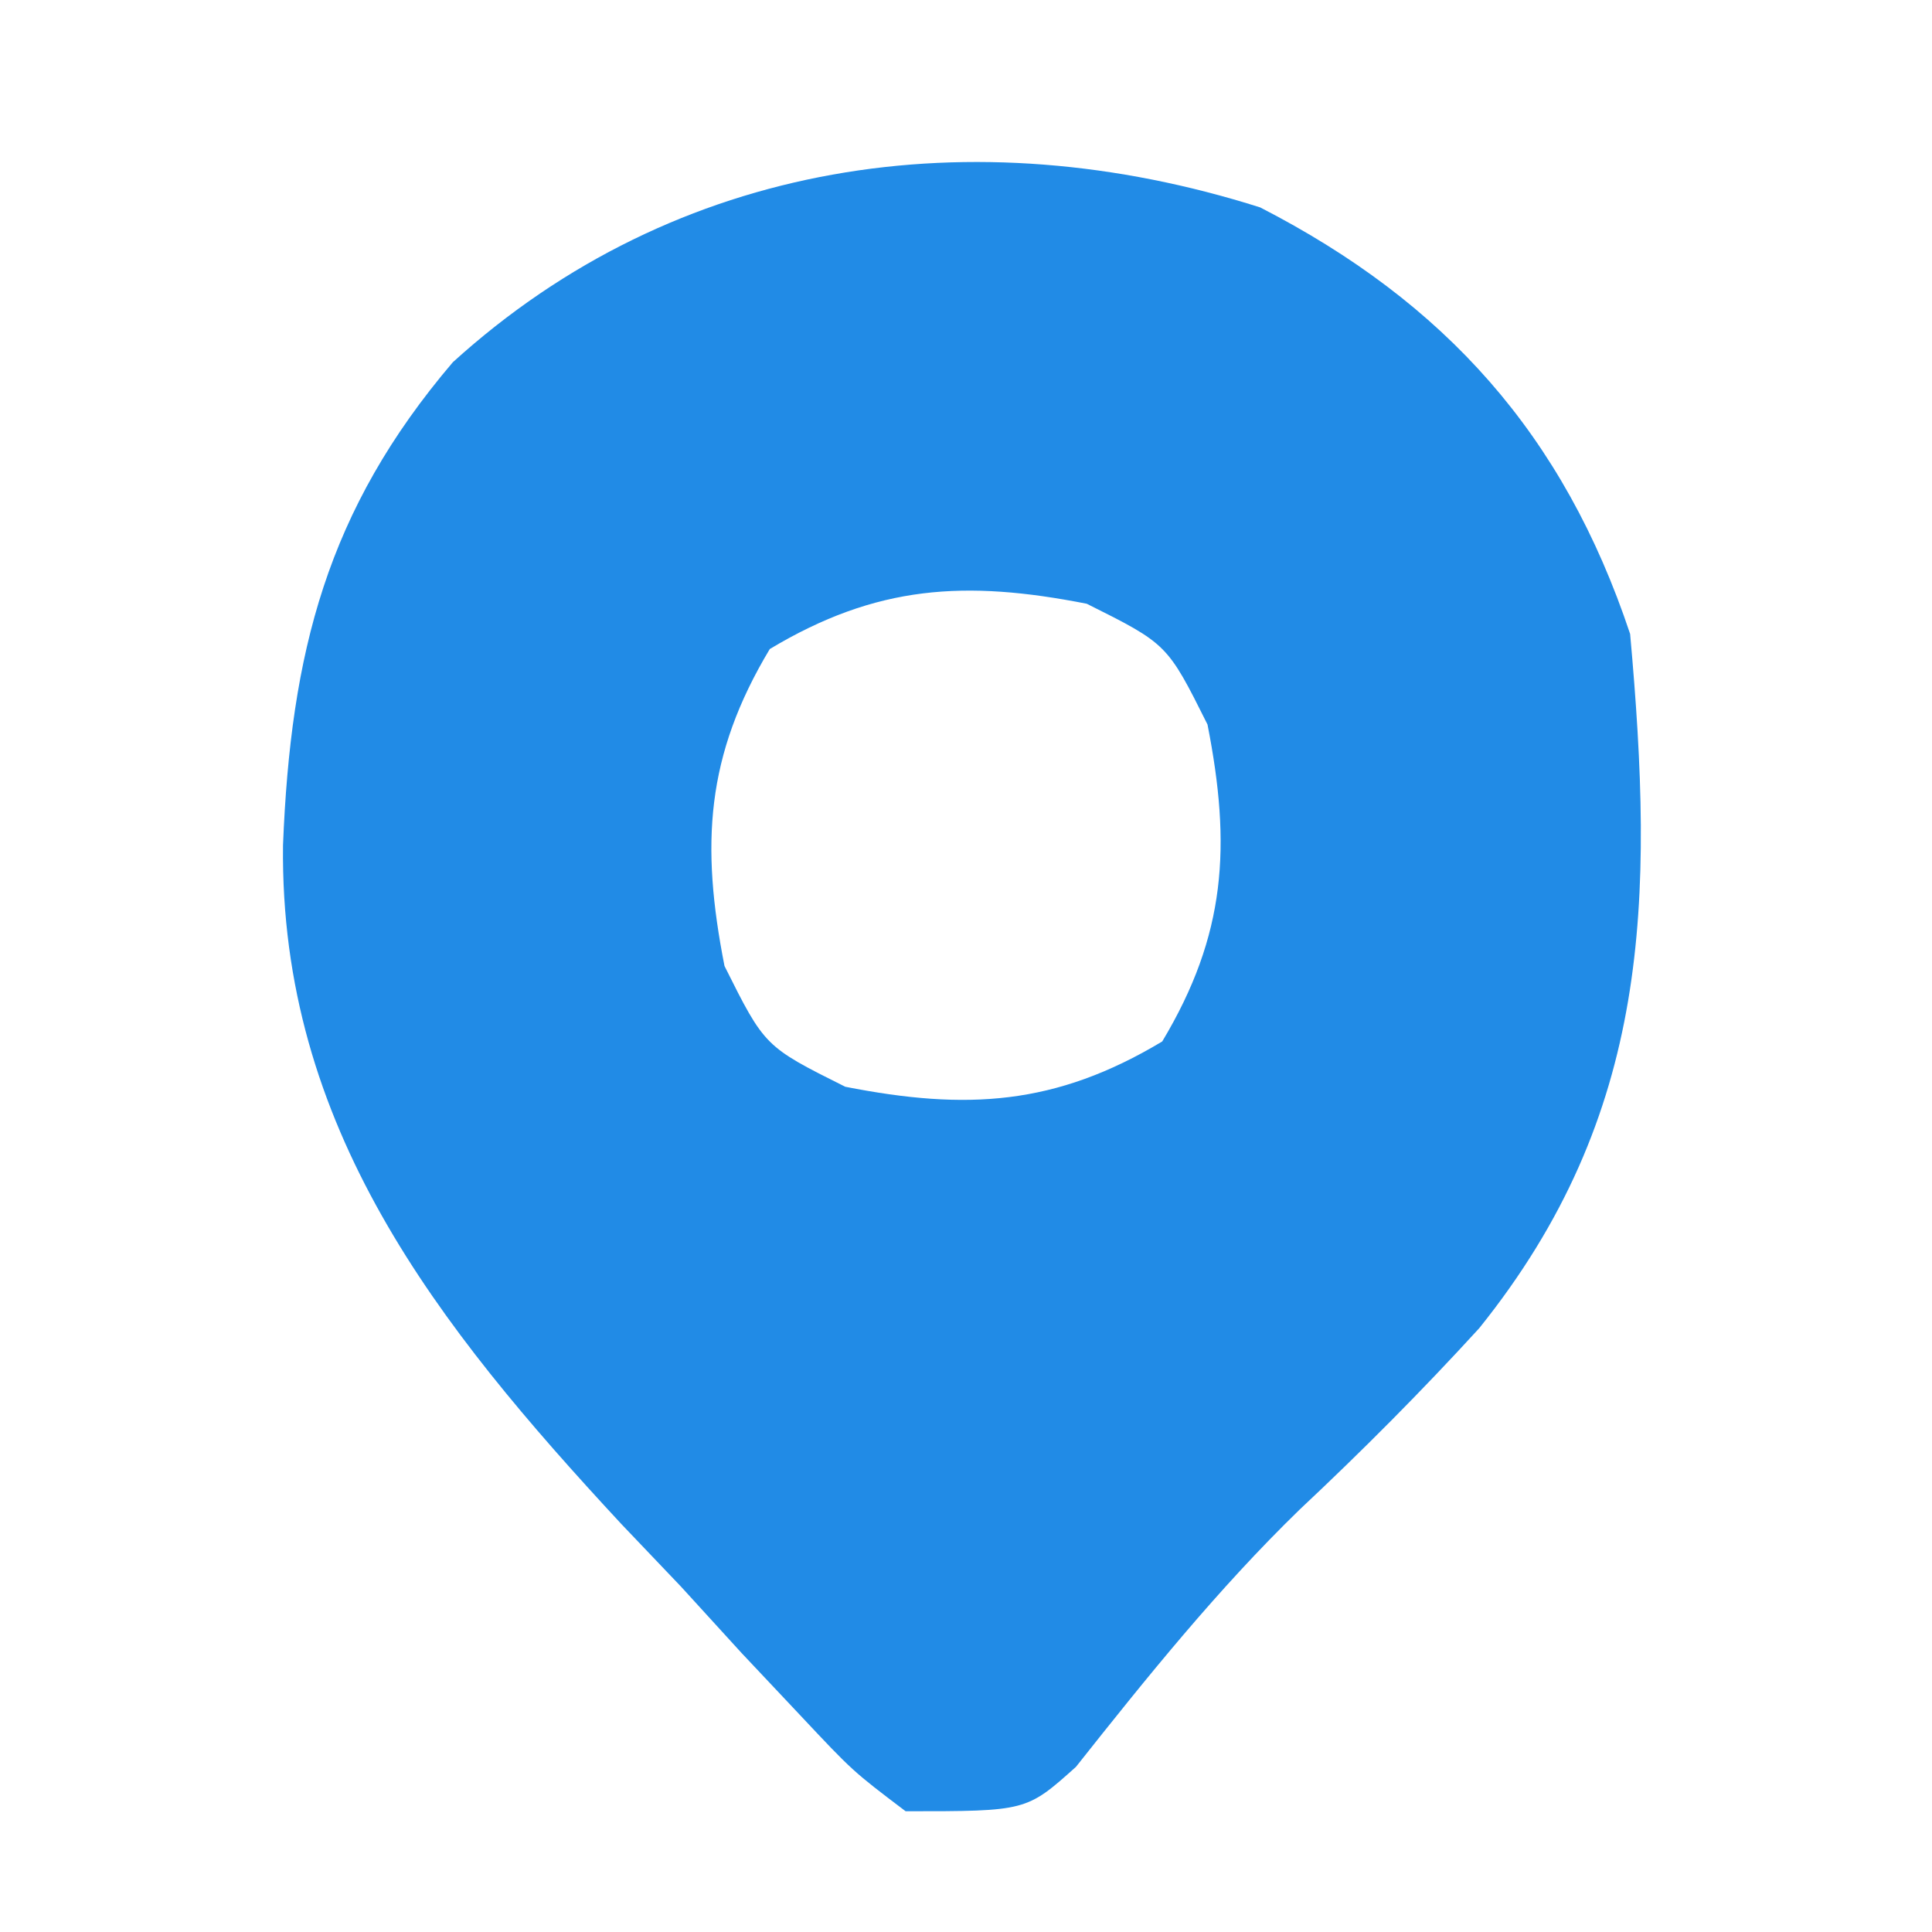 <?xml version="1.0" encoding="UTF-8"?>
<svg version="1.1" xmlns="http://www.w3.org/2000/svg" width="64" height="64">
<path d="M0 0 C6.123 3.149 10.052 7.523 12.254 14.129 C13.049 22.967 12.945 30.049 7.254 37.129 C5.342 39.22 3.376 41.195 1.309 43.133 C-1.414 45.778 -3.75 48.688 -6.105 51.66 C-7.746 53.129 -7.746 53.129 -11.746 53.129 C-13.498 51.803 -13.498 51.803 -15.242 49.945 C-15.883 49.264 -16.525 48.583 -17.186 47.881 C-17.845 47.158 -18.504 46.436 -19.184 45.691 C-19.839 45.004 -20.495 44.316 -21.17 43.607 C-27.27 37.03 -32.479 30.455 -32.371 21.129 C-32.116 14.745 -30.923 10.034 -26.746 5.129 C-19.35 -1.587 -9.518 -3.019 0 0 Z M-16.246 14.629 C-18.368 18.165 -18.537 21.108 -17.746 25.129 C-16.413 27.796 -16.413 27.796 -13.746 29.129 C-9.725 29.92 -6.782 29.75 -3.246 27.629 C-1.125 24.093 -0.955 21.15 -1.746 17.129 C-3.079 14.462 -3.079 14.462 -5.746 13.129 C-9.767 12.338 -12.71 12.507 -16.246 14.629 Z " fill="#218BE6" transform="translate(41.746,6.871)"/>
</svg>
